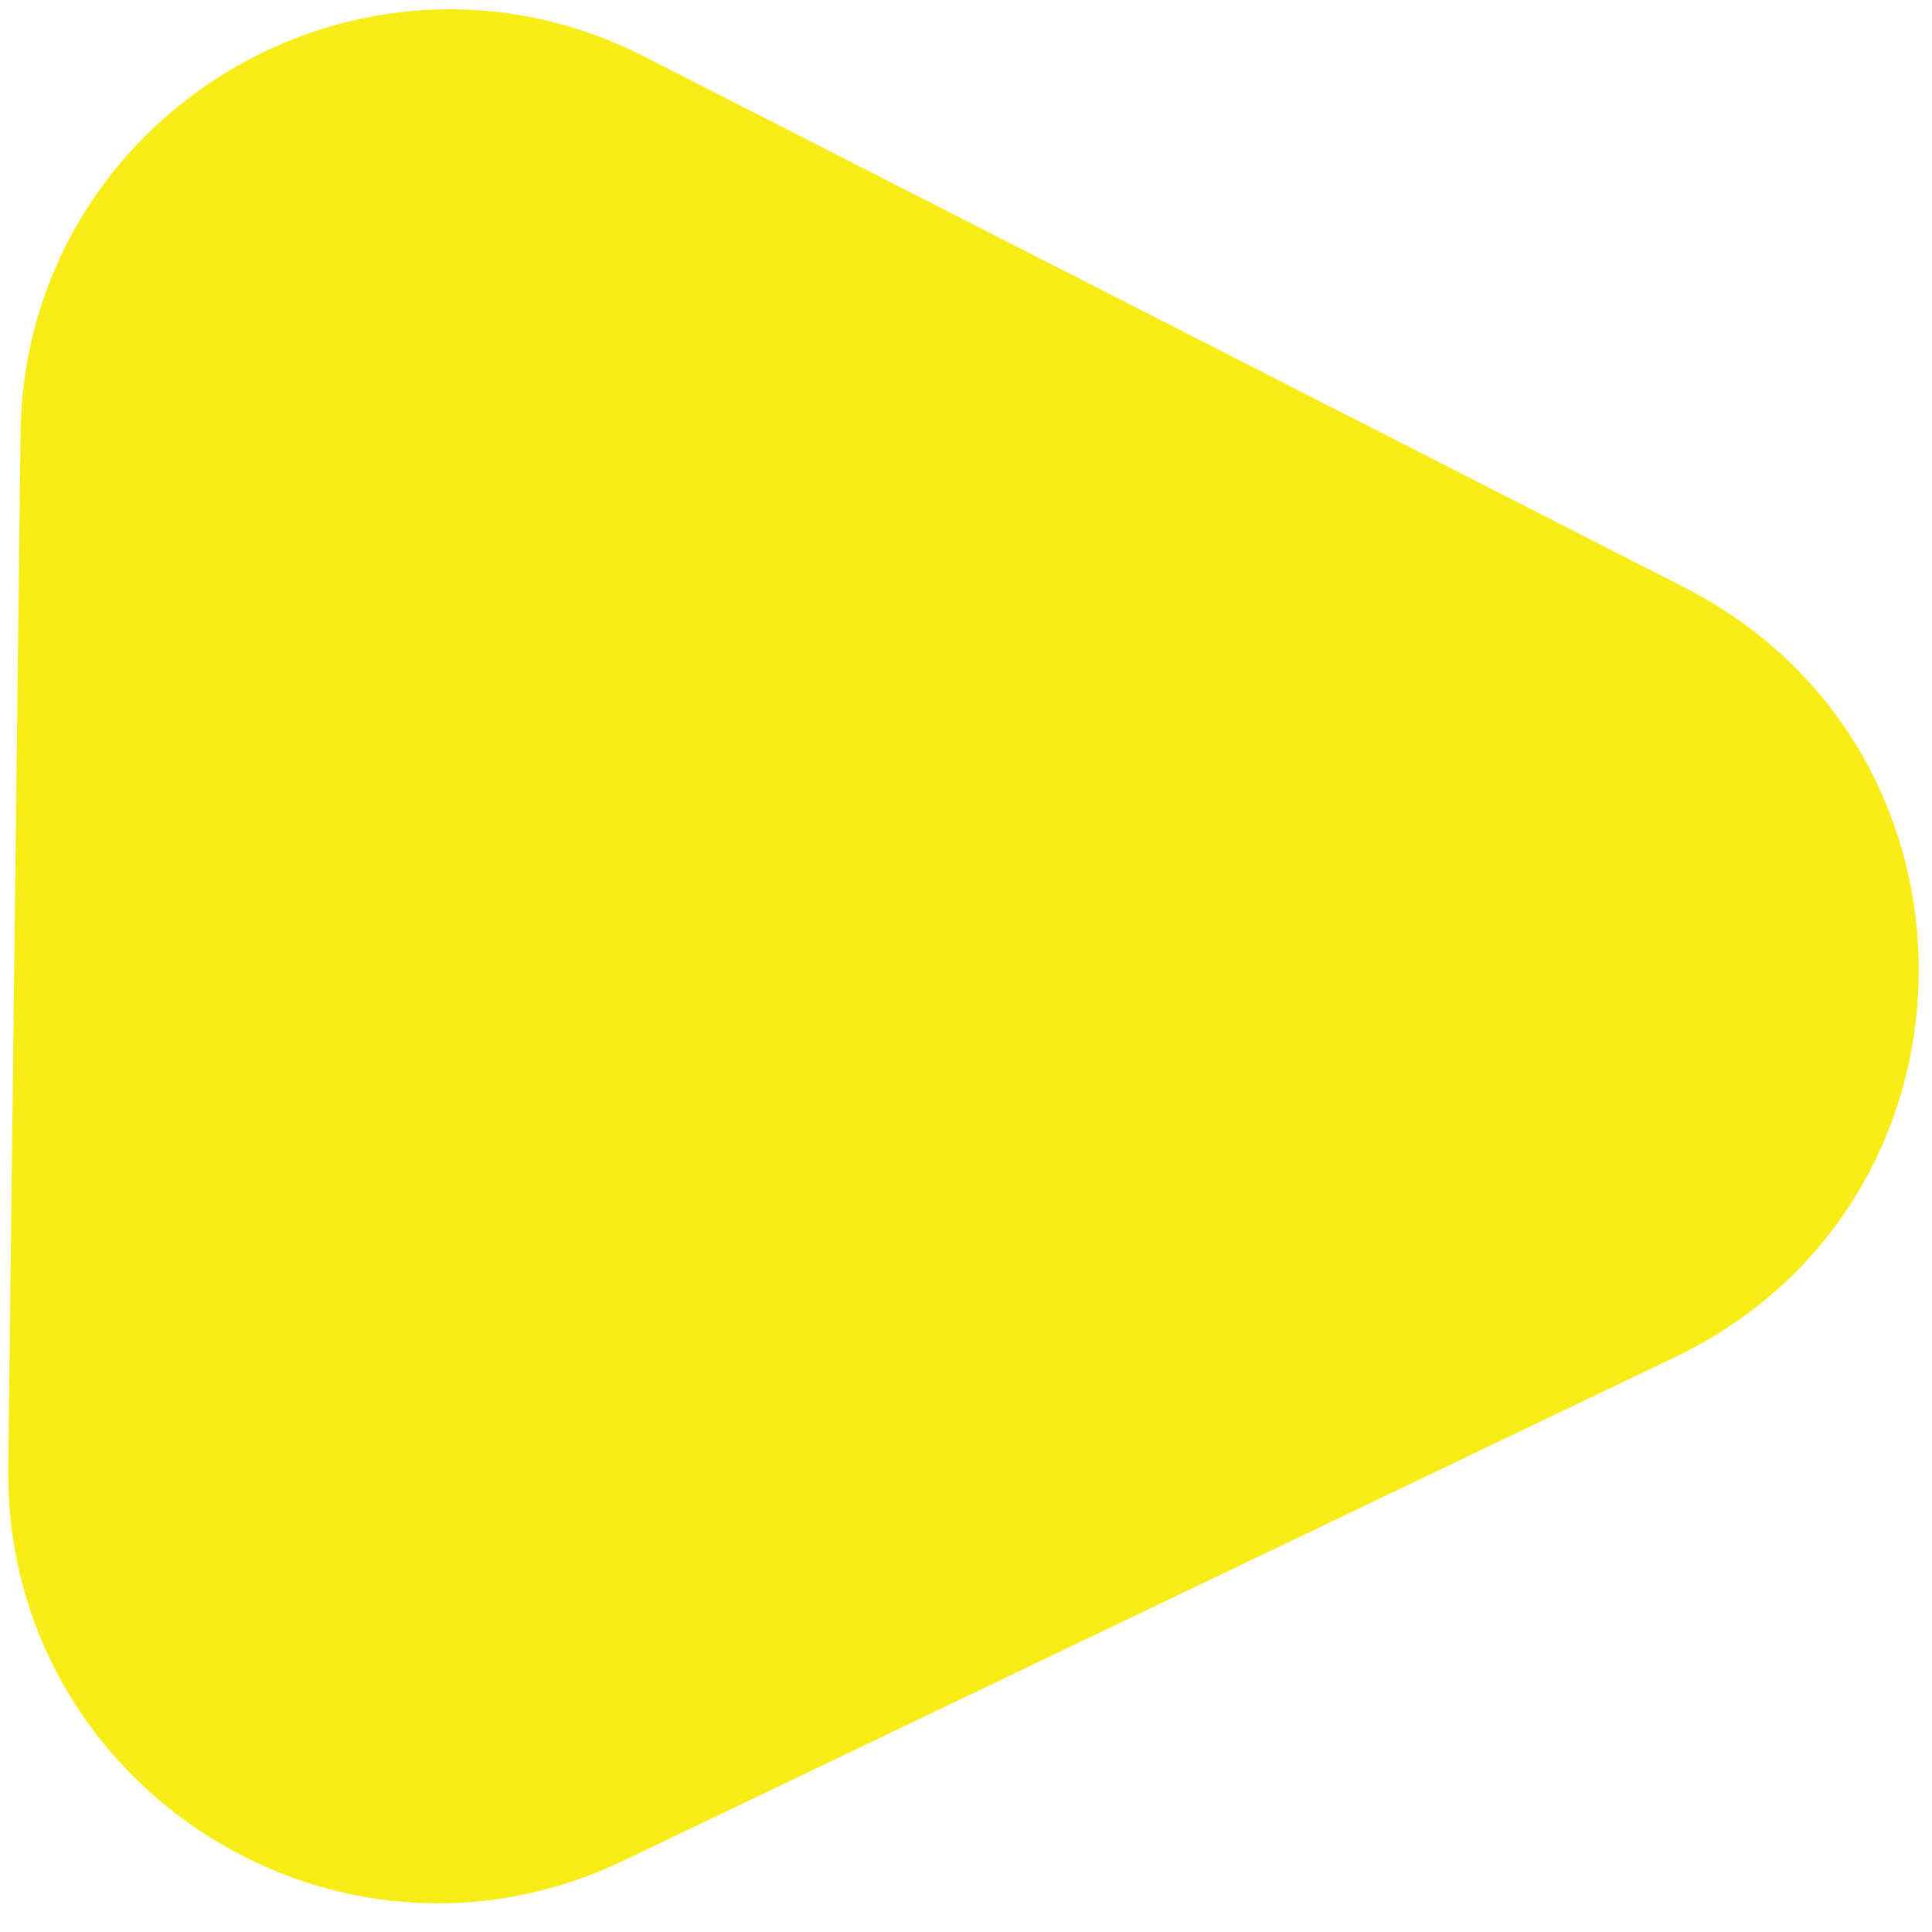 <svg width="45" height="45" viewBox="0 0 45 45" fill="none" xmlns="http://www.w3.org/2000/svg">
<path d="M39.231 13.682C46.609 17.448 46.483 28.033 39.017 31.608L14.517 43.34C7.832 46.541 0.104 41.605 0.192 34.191L0.479 10.1C0.568 2.686 8.411 -2.049 15.018 1.323L39.231 13.682Z" fill="#F7EC15"/>
</svg>
